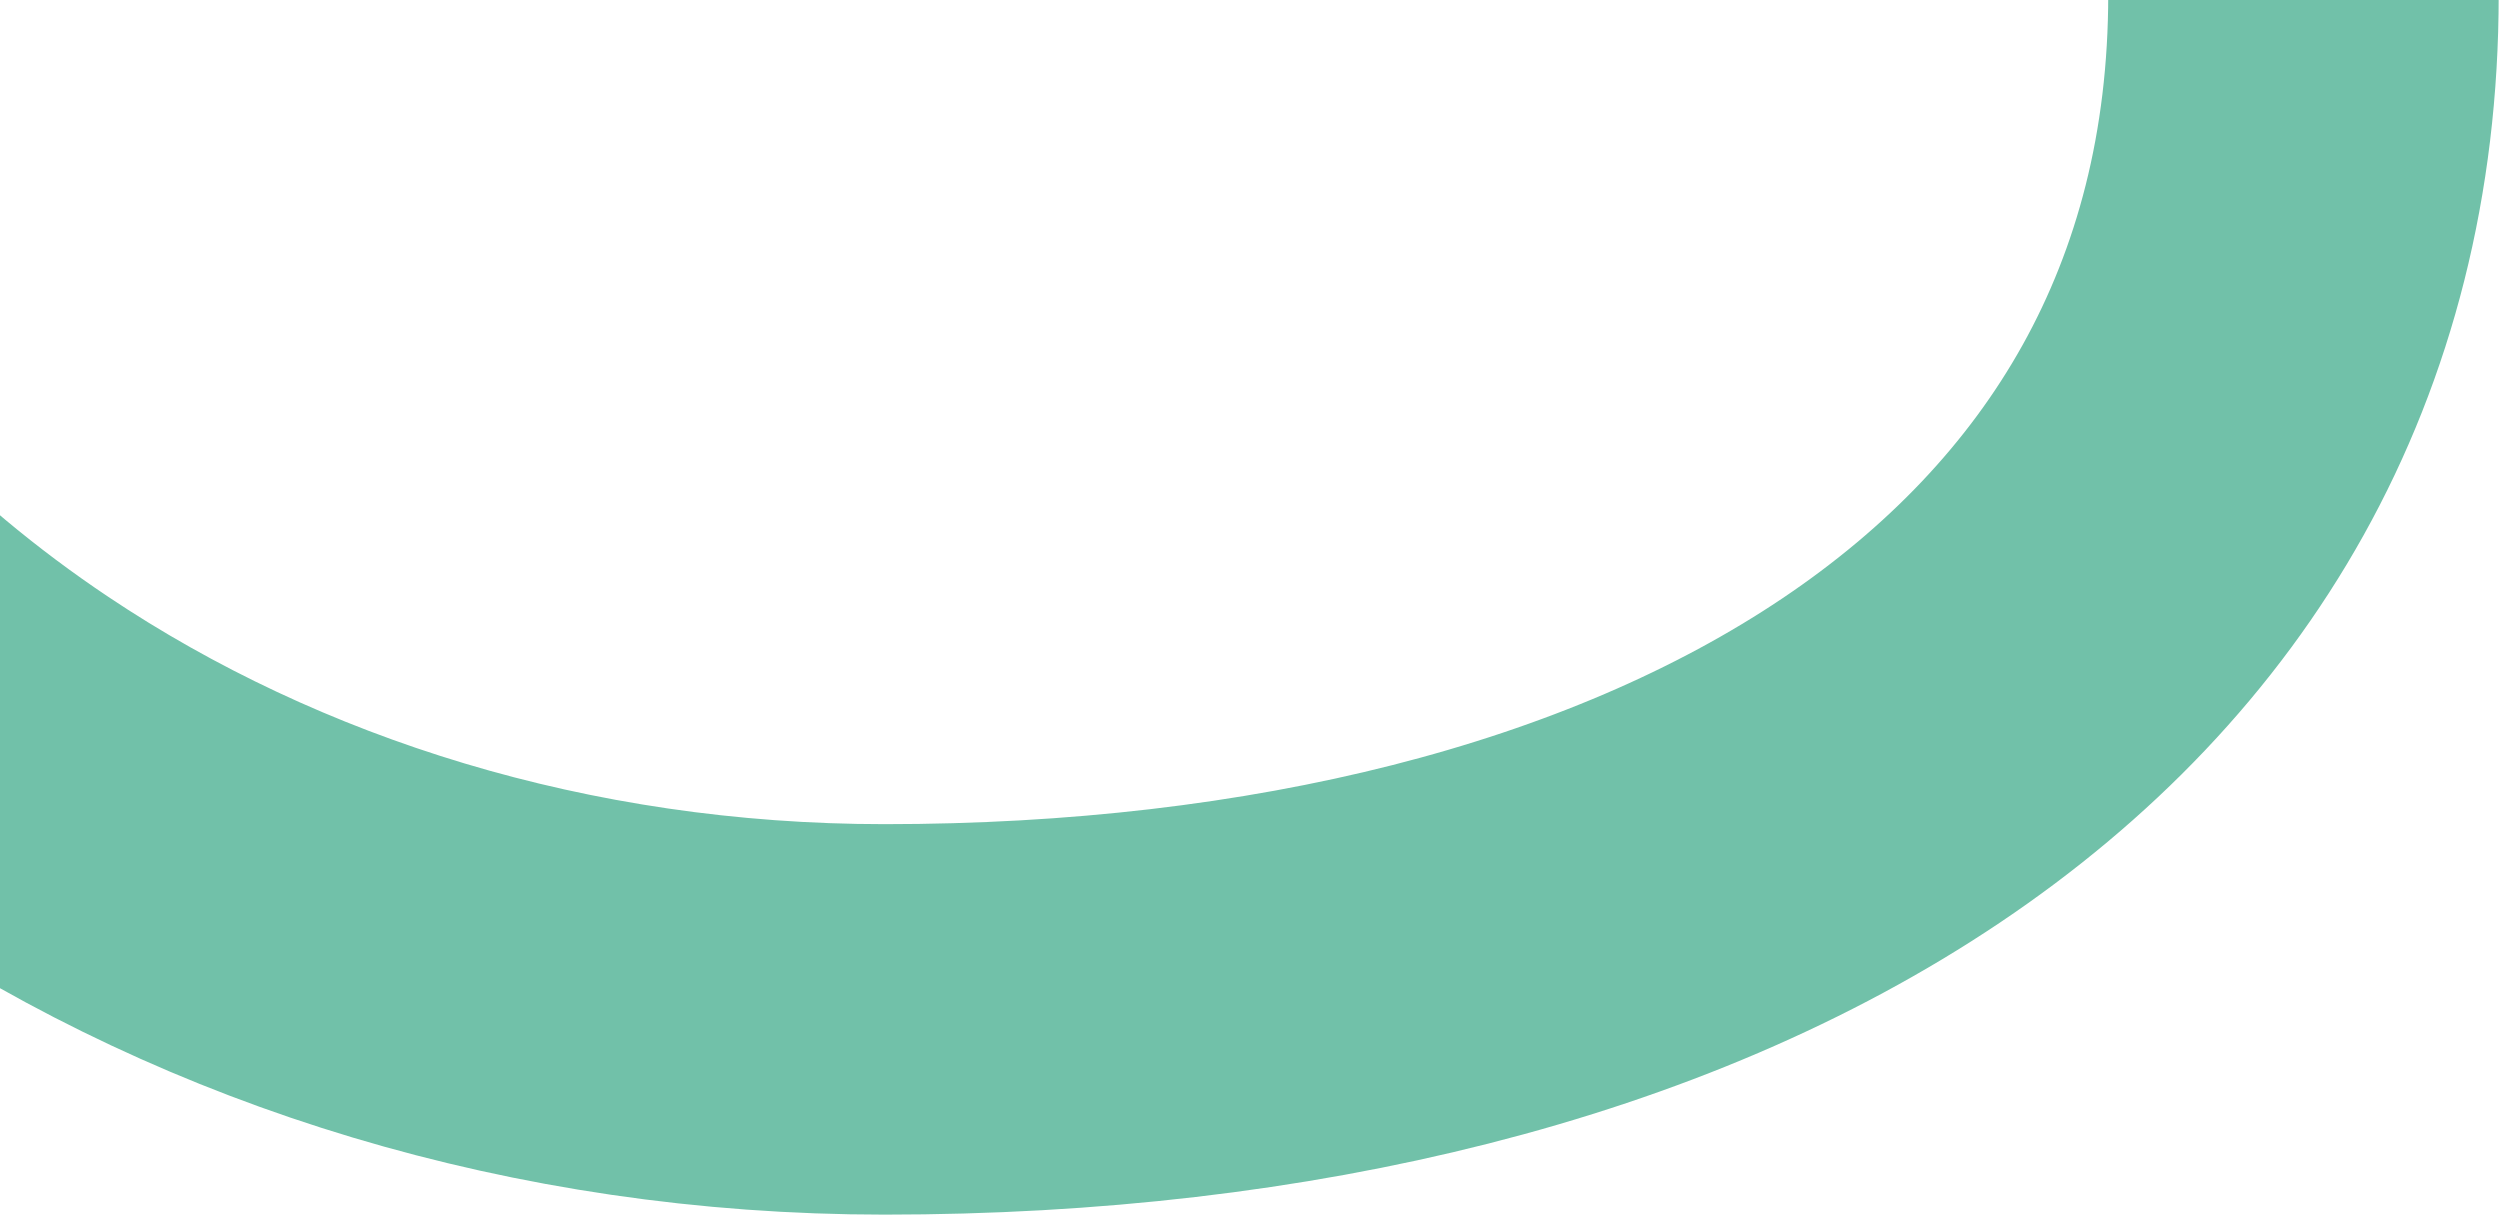 <svg width="954" height="464" viewBox="0 0 954 464" fill="none" xmlns="http://www.w3.org/2000/svg">
<path d="M879 -2C879 255.917 639.876 389 337.5 389C210.172 389 92.996 351.926 0 289.743C-127.85 204.255 -210 71.311 -210 -78" stroke="#71C1A9" stroke-width="149"/>
</svg>
